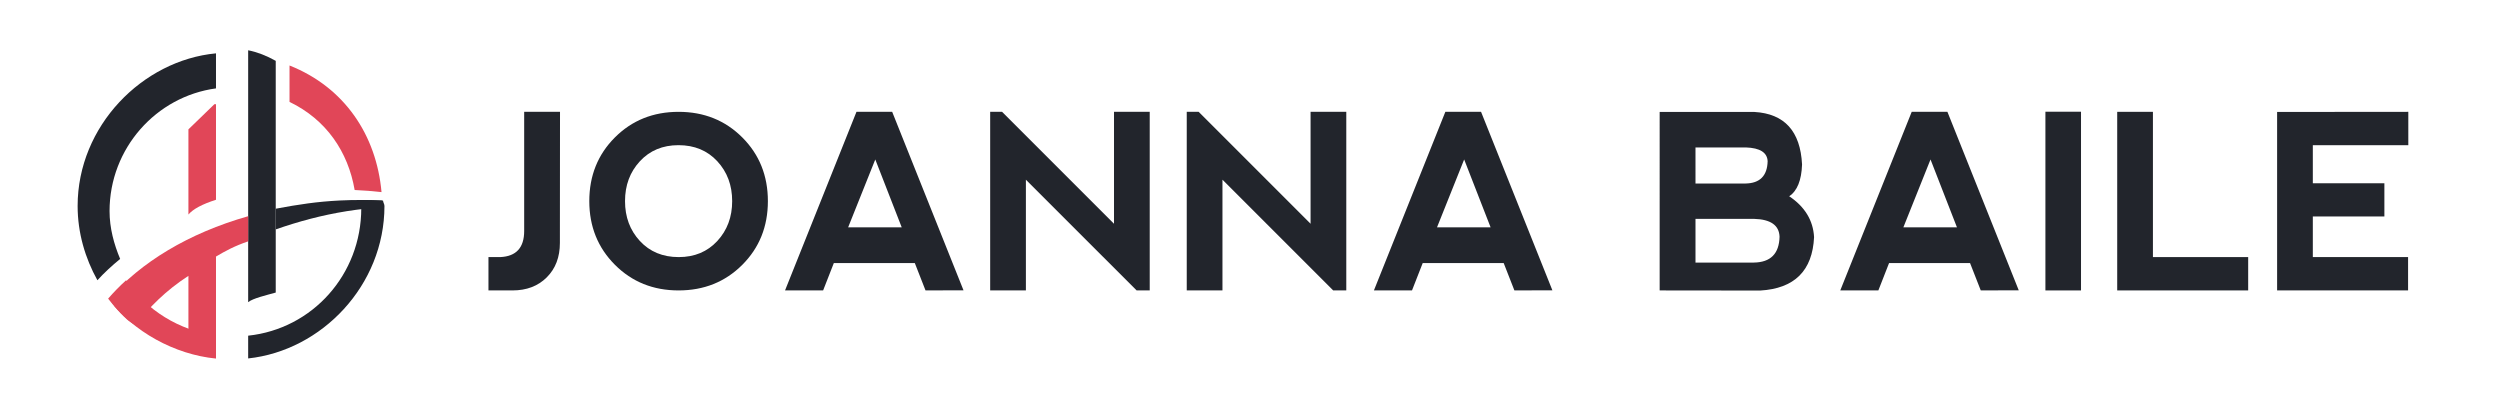 <?xml version="1.0" encoding="iso-8859-1"?>
<!-- Generator: Adobe Illustrator 16.0.0, SVG Export Plug-In . SVG Version: 6.00 Build 0)  -->
<!DOCTYPE svg PUBLIC "-//W3C//DTD SVG 1.1//EN" "http://www.w3.org/Graphics/SVG/1.1/DTD/svg11.dtd">
<svg version="1.1" id="Layer_1" xmlns="http://www.w3.org/2000/svg" xmlns:xlink="http://www.w3.org/1999/xlink" x="0px" y="0px"
	 width="544px" height="88.167px" viewBox="0 0 544 88.167" enable-background="new 0 0 544 88.167" xml:space="preserve">
<path fill="#E14658" d="M63,14.25v7.924c8,3.849,12.742,10.859,14.172,19.171c2.053,0.089,3.853,0.238,5.847,0.458
	C81.909,29.431,75,19.012,63,14.25z"/>
<g>
	<path fill="#22252C" d="M83.349,43.647c-1.675-0.088-3.371-0.127-5.082-0.124c0.038,0.599,0.344,1.202,0.344,1.811
		C78.611,59.718,68,71.556,54,73.044v4.952c16-1.709,29.658-15.911,29.658-33.177C83.658,44.425,83.362,44.037,83.349,43.647z"/>
	<path fill="#E14658" d="M47,72.983c-8-1.028-15.175-5.543-19.563-11.996c-1.416,1.283-2.712,2.617-3.909,3.998
		C29.03,72.221,38,77.142,47,78.025V72.983z"/>
</g>
<path fill="#22252C" d="M47,19.234v-7.625c-16,1.512-30.109,15.799-30.109,33.21c0,5.866,1.646,11.375,4.305,16.164
	c1.466-1.625,3.165-3.173,4.947-4.639c-1.34-3.201-2.304-6.713-2.304-10.4C23.839,32.269,34,20.981,47,19.234z"/>
<g>
	<path fill="#E14658" d="M41,28.149v18.533c1-1.184,3-2.257,6-3.212V22.667h-0.34L41,28.149z"/>
</g>
<path fill="#22252C" d="M54,65.751c1-0.833,4-1.528,6-2.091V13.242c-2-1.124-4-1.909-6-2.302V65.751z"/>
<g>
	<path fill="#E14658" d="M54,47.046c-13,3.701-23.432,10.066-30.249,17.939c0.404,0.532,0.685,1.05,1.12,1.555
		c0.021,0.025-0.027,0.049-0.007,0.073c0.422,0.486,0.821,0.961,1.269,1.422c0.022,0.022,0.028,0.046,0.05,0.069
		c0.454,0.466,0.913,0.918,1.394,1.355c0.013,0.013,0.021,0.024,0.035,0.037c0.495,0.45,1.295,0.885,1.817,1.305
		C32.434,66.909,36,63.274,41,60.025v16.39c1,0.8,3.679,1.252,5.921,1.252c0.001,0,0.079,0,0.079,0V55.825c2-1.181,4-2.286,7-3.306
		V47.046z"/>
	<path fill="#22252C" d="M83.157,43.647c-3.051-0.161-6.047-0.175-9.213-0.02C69.084,43.866,65,44.479,60,45.417v4.499
		c5-1.732,9.954-3.082,15.457-3.964C78.064,45.534,81,45.232,83,45.042c0-0.075,0-0.148,0-0.223
		C83,44.425,83.17,44.037,83.157,43.647z"/>
</g>
<g>
	<path fill="#22252C" d="M108.853,55.943c3.472-0.155,5.208-2.047,5.208-5.674V24.335h7.798l-0.026,28.524
		c0,3.092-0.949,5.588-2.851,7.487c-1.899,1.9-4.386,2.85-7.46,2.85h-5.233v-7.254H108.853z"/>
	<path fill="#22252C" d="M133.801,57.614c-3.714-3.722-5.57-8.337-5.57-13.848c0-5.526,1.856-10.147,5.57-13.86
		c3.713-3.713,8.333-5.57,13.861-5.57c5.526,0,10.146,1.857,13.86,5.57c3.713,3.713,5.57,8.334,5.57,13.86
		c0,5.527-1.857,10.147-5.57,13.861c-3.714,3.713-8.334,5.57-13.86,5.57C142.134,63.197,137.514,61.336,133.801,57.614z
		 M147.688,55.943c3.437,0,6.234-1.166,8.395-3.498c2.158-2.332,3.238-5.225,3.238-8.679c0-3.454-1.08-6.347-3.238-8.679
		c-2.16-2.332-4.975-3.498-8.446-3.498c-3.438,0-6.235,1.166-8.395,3.498c-2.159,2.332-3.238,5.225-3.238,8.679
		c0,3.455,1.079,6.348,3.238,8.679S144.216,55.943,147.688,55.943z"/>
	<path fill="#22252C" d="M170.823,63.197l15.545-38.862h7.771l15.52,38.835l-8.265,0.026l-2.332-5.959h-17.617l-2.332,5.959H170.823
		z M190.461,34.699l-5.906,14.767h11.658L190.461,34.699z"/>
	<path fill="#22252C" d="M215.462,63.197V24.335h2.591l24.354,24.354V24.335h7.772v38.862h-2.85l-24.095-24.094v24.094H215.462z"/>
	<path fill="#22252C" d="M258.235,63.197V24.335h2.591l24.354,24.354V24.335h7.772v38.862h-2.85l-24.095-24.094v24.094H258.235z"/>
	<path fill="#22252C" d="M298.963,63.197l15.545-38.862h7.771l15.52,38.835l-8.265,0.026l-2.332-5.959h-17.617l-2.332,5.959H298.963
		z M318.601,34.699l-5.907,14.767h11.659L318.601,34.699z"/>
	<path fill="#22252C" d="M389.329,42.704c3.402,2.28,5.207,5.242,5.414,8.886c-0.346,7.324-4.258,11.201-11.736,11.633
		l-21.865-0.026V24.361h20.622c6.545,0.38,10,4.189,10.363,11.425C392.006,39.241,391.073,41.547,389.329,42.704z M368.939,39.932
		h10.881c3.126-0.052,4.732-1.667,4.819-4.845c-0.087-1.9-1.668-2.902-4.741-3.005h-10.959V39.932z M368.939,57.135h12.694
		c3.644-0.052,5.51-1.926,5.597-5.622c-0.087-2.487-1.927-3.783-5.519-3.886h-12.772V57.135z"/>
	<path fill="#22252C" d="M400.443,63.197l15.545-38.862h7.771l15.52,38.835l-8.265,0.026l-2.332-5.959h-17.617l-2.332,5.959H400.443
		z M420.081,34.699l-5.907,14.767h11.659L420.081,34.699z"/>
	<path fill="#22252C" d="M445.082,24.31h7.746v38.888h-7.746V24.31z"/>
	<path fill="#22252C" d="M468.477,24.335v31.607h20.727v7.254h-28.499V24.335H468.477z"/>
	<path fill="#22252C" d="M495.499,63.197V24.361l28.55-0.026v7.254h-20.778v8.29h15.571v7.229h-15.571v8.834h20.727v7.254H495.499z"
		/>
</g>
</svg>
